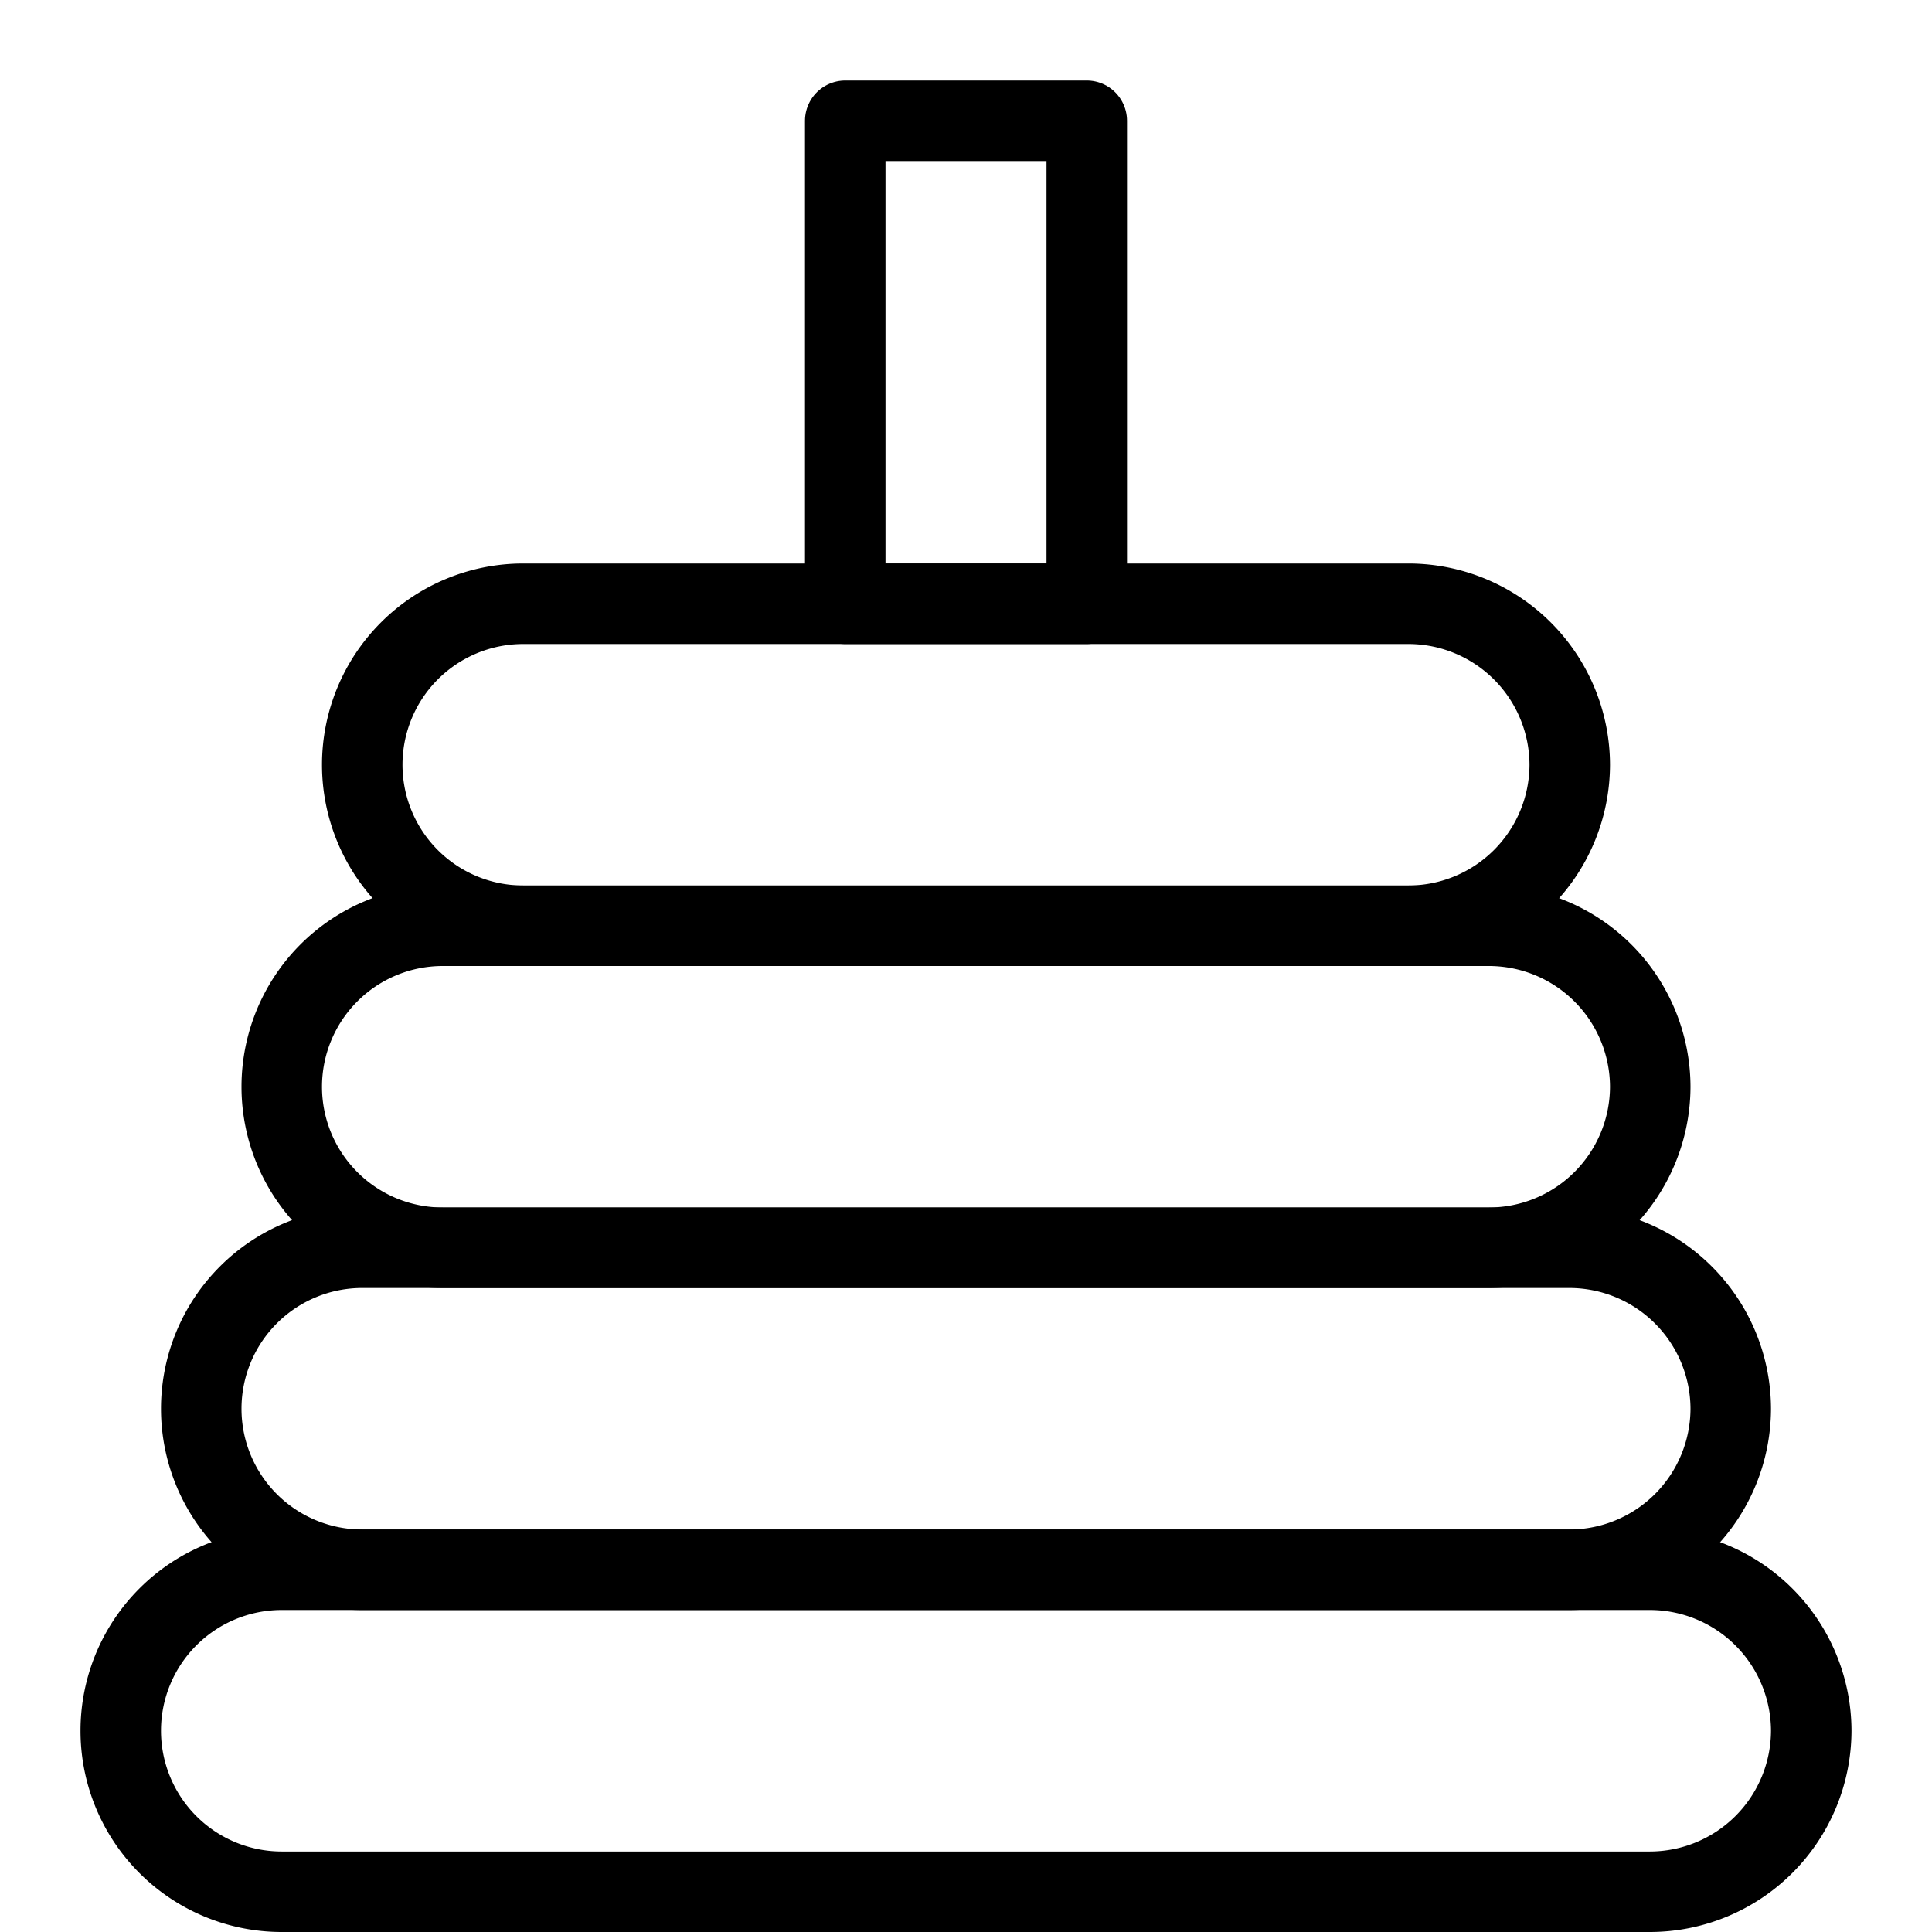 <svg xmlns="http://www.w3.org/2000/svg" viewBox="0 0 144 144"><path d="M135,129a12.035,12.035,0,0,1-12,12H21a12,12,0,0,1,0-24H123A12.035,12.035,0,0,1,135,129Z" style="fill:none;stroke:#000;stroke-linejoin:round;stroke-width:6px"/><path d="M129,105a12.035,12.035,0,0,1-12,12H27a12,12,0,0,1,0-24h90A12.035,12.035,0,0,1,129,105Z" style="fill:none;stroke:#000;stroke-linejoin:round;stroke-width:6px"/><path d="M123,81a12.035,12.035,0,0,1-12,12H33a12,12,0,0,1,0-24h78A12.035,12.035,0,0,1,123,81Z" style="fill:none;stroke:#000;stroke-linejoin:round;stroke-width:6px"/><path d="M117,57a12.035,12.035,0,0,1-12,12H39a12,12,0,0,1,0-24h66A12.035,12.035,0,0,1,117,57Z" style="fill:none;stroke:#000;stroke-linejoin:round;stroke-width:6px"/><rect x="63" y="9" width="18" height="36" style="fill:none;stroke:#000;stroke-linejoin:round;stroke-width:6px"/><rect width="144" height="144" style="fill:none"/></svg>